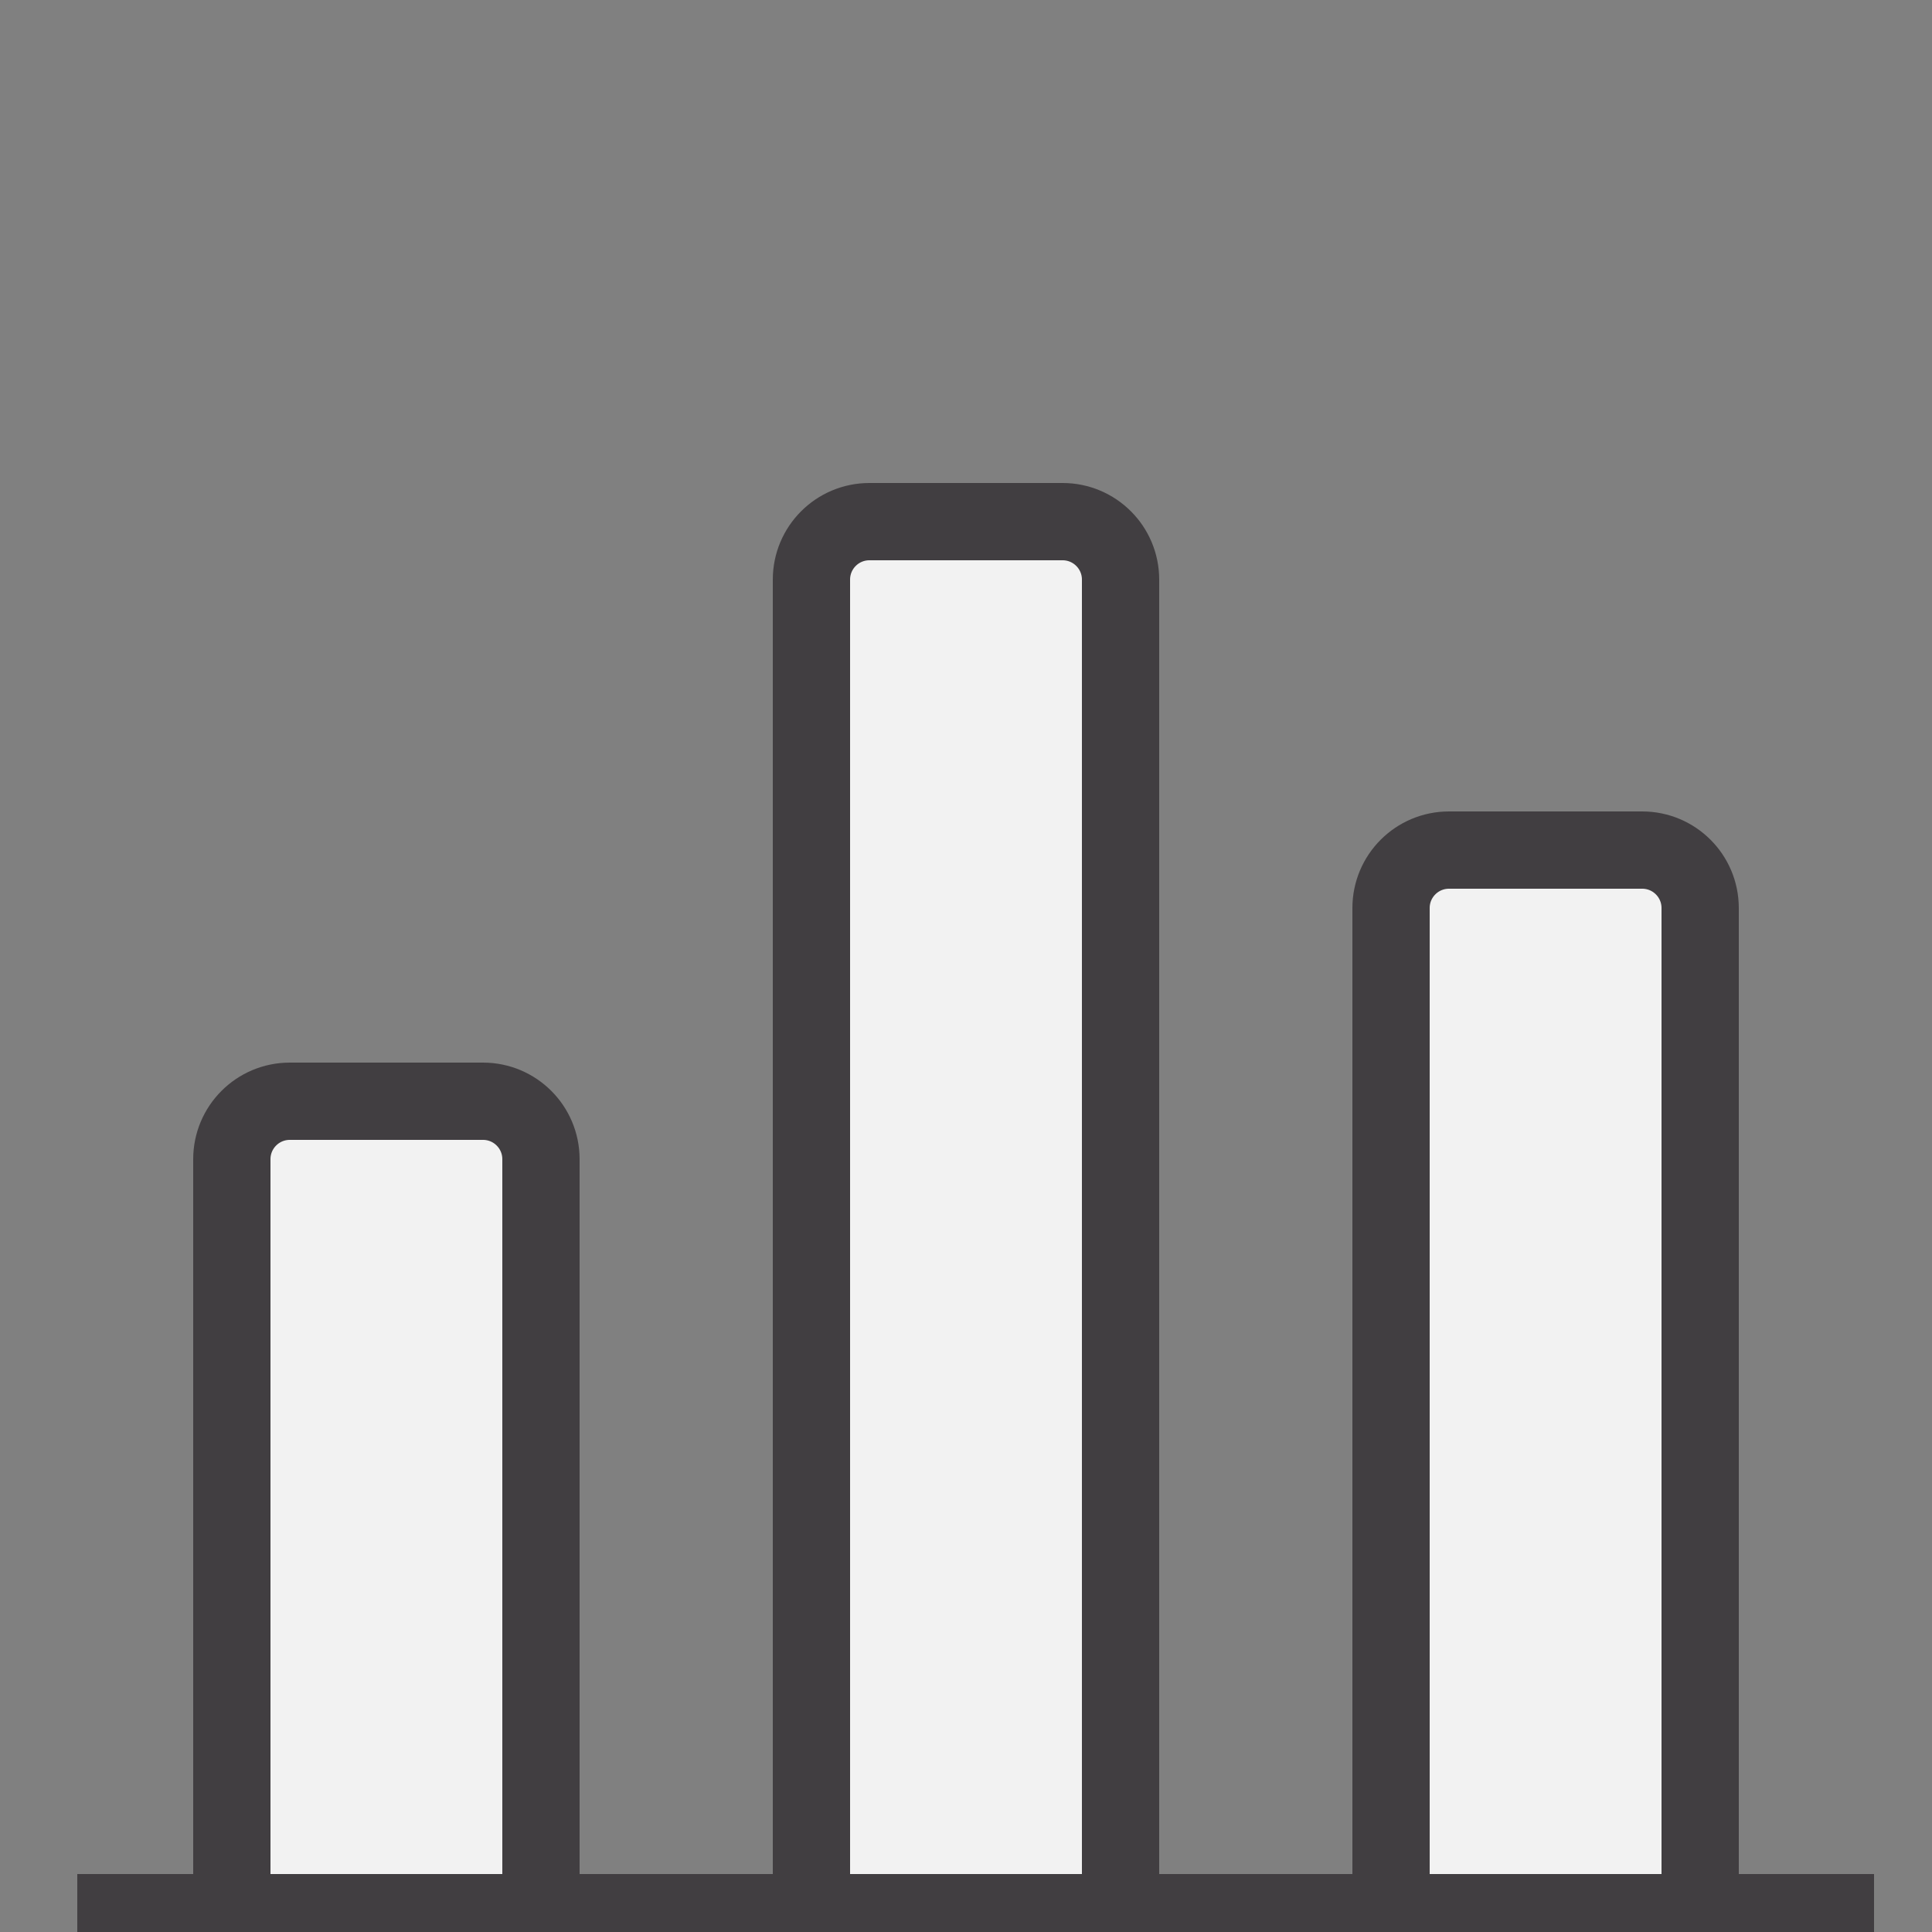 <?xml version="1.0" encoding="UTF-8"?> <svg xmlns="http://www.w3.org/2000/svg" width="100" height="100" viewBox="0 0 100 100" fill="none"><rect x="0" y="0" width="100" height="100" fill="#808080" stroke="none"/><style> .line-chart1-a {animation:line-chart1-a 2s infinite; transform-origin: 19.5px 99px;} .line-chart1-b {animation:line-chart1-b 2s infinite; transform-origin: 50.5px 99px;} .line-chart1-c {animation:line-chart1-c 2s infinite; transform-origin: 80px 99px;} @keyframes line-chart1-a { 0%{transform:scaleY(0);} 20%{transform:scaleY(1);} 100%{transform:scaleY(1);} } @keyframes line-chart1-b { 0%{transform:scaleY(0);} 40%{transform:scaleY(1);} 100%{transform:scaleY(1);} } @keyframes line-chart1-c { 0%{transform:scaleY(0);} 60%{transform:scaleY(1);} 100%{transform:scaleY(1);} } </style><path class="line-chart1-a" d="M15 57H25C26.657 57 28 58.343 28 60V99H12V60C12 58.343 13.343 57 15 57Z" fill="rgba(242,242,242,1)" stroke="rgba(65,62,65,1)" stroke-width="4.0px" style="animation-duration: 2s;"></path><path class="line-chart1-b" d="M45 27H55C56.657 27 58 28.343 58 30V99H42V30C42 28.343 43.343 27 45 27Z" fill="rgba(242,242,242,1)" stroke="rgba(65,62,65,1)" stroke-width="4.0px" style="animation-duration: 2s;"></path><path class="line-chart1-c" d="M75 44H85C86.657 44 88 45.343 88 47V99H72V47C72 45.343 73.343 44 75 44Z" fill="rgba(242,242,242,1)" stroke="rgba(65,62,65,1)" stroke-width="4.0px" style="animation-duration: 2s;"></path><line x1="4" y1="99" x2="97" y2="99" stroke="rgba(65,62,65,1)" stroke-width="4.0px"></line></svg> 